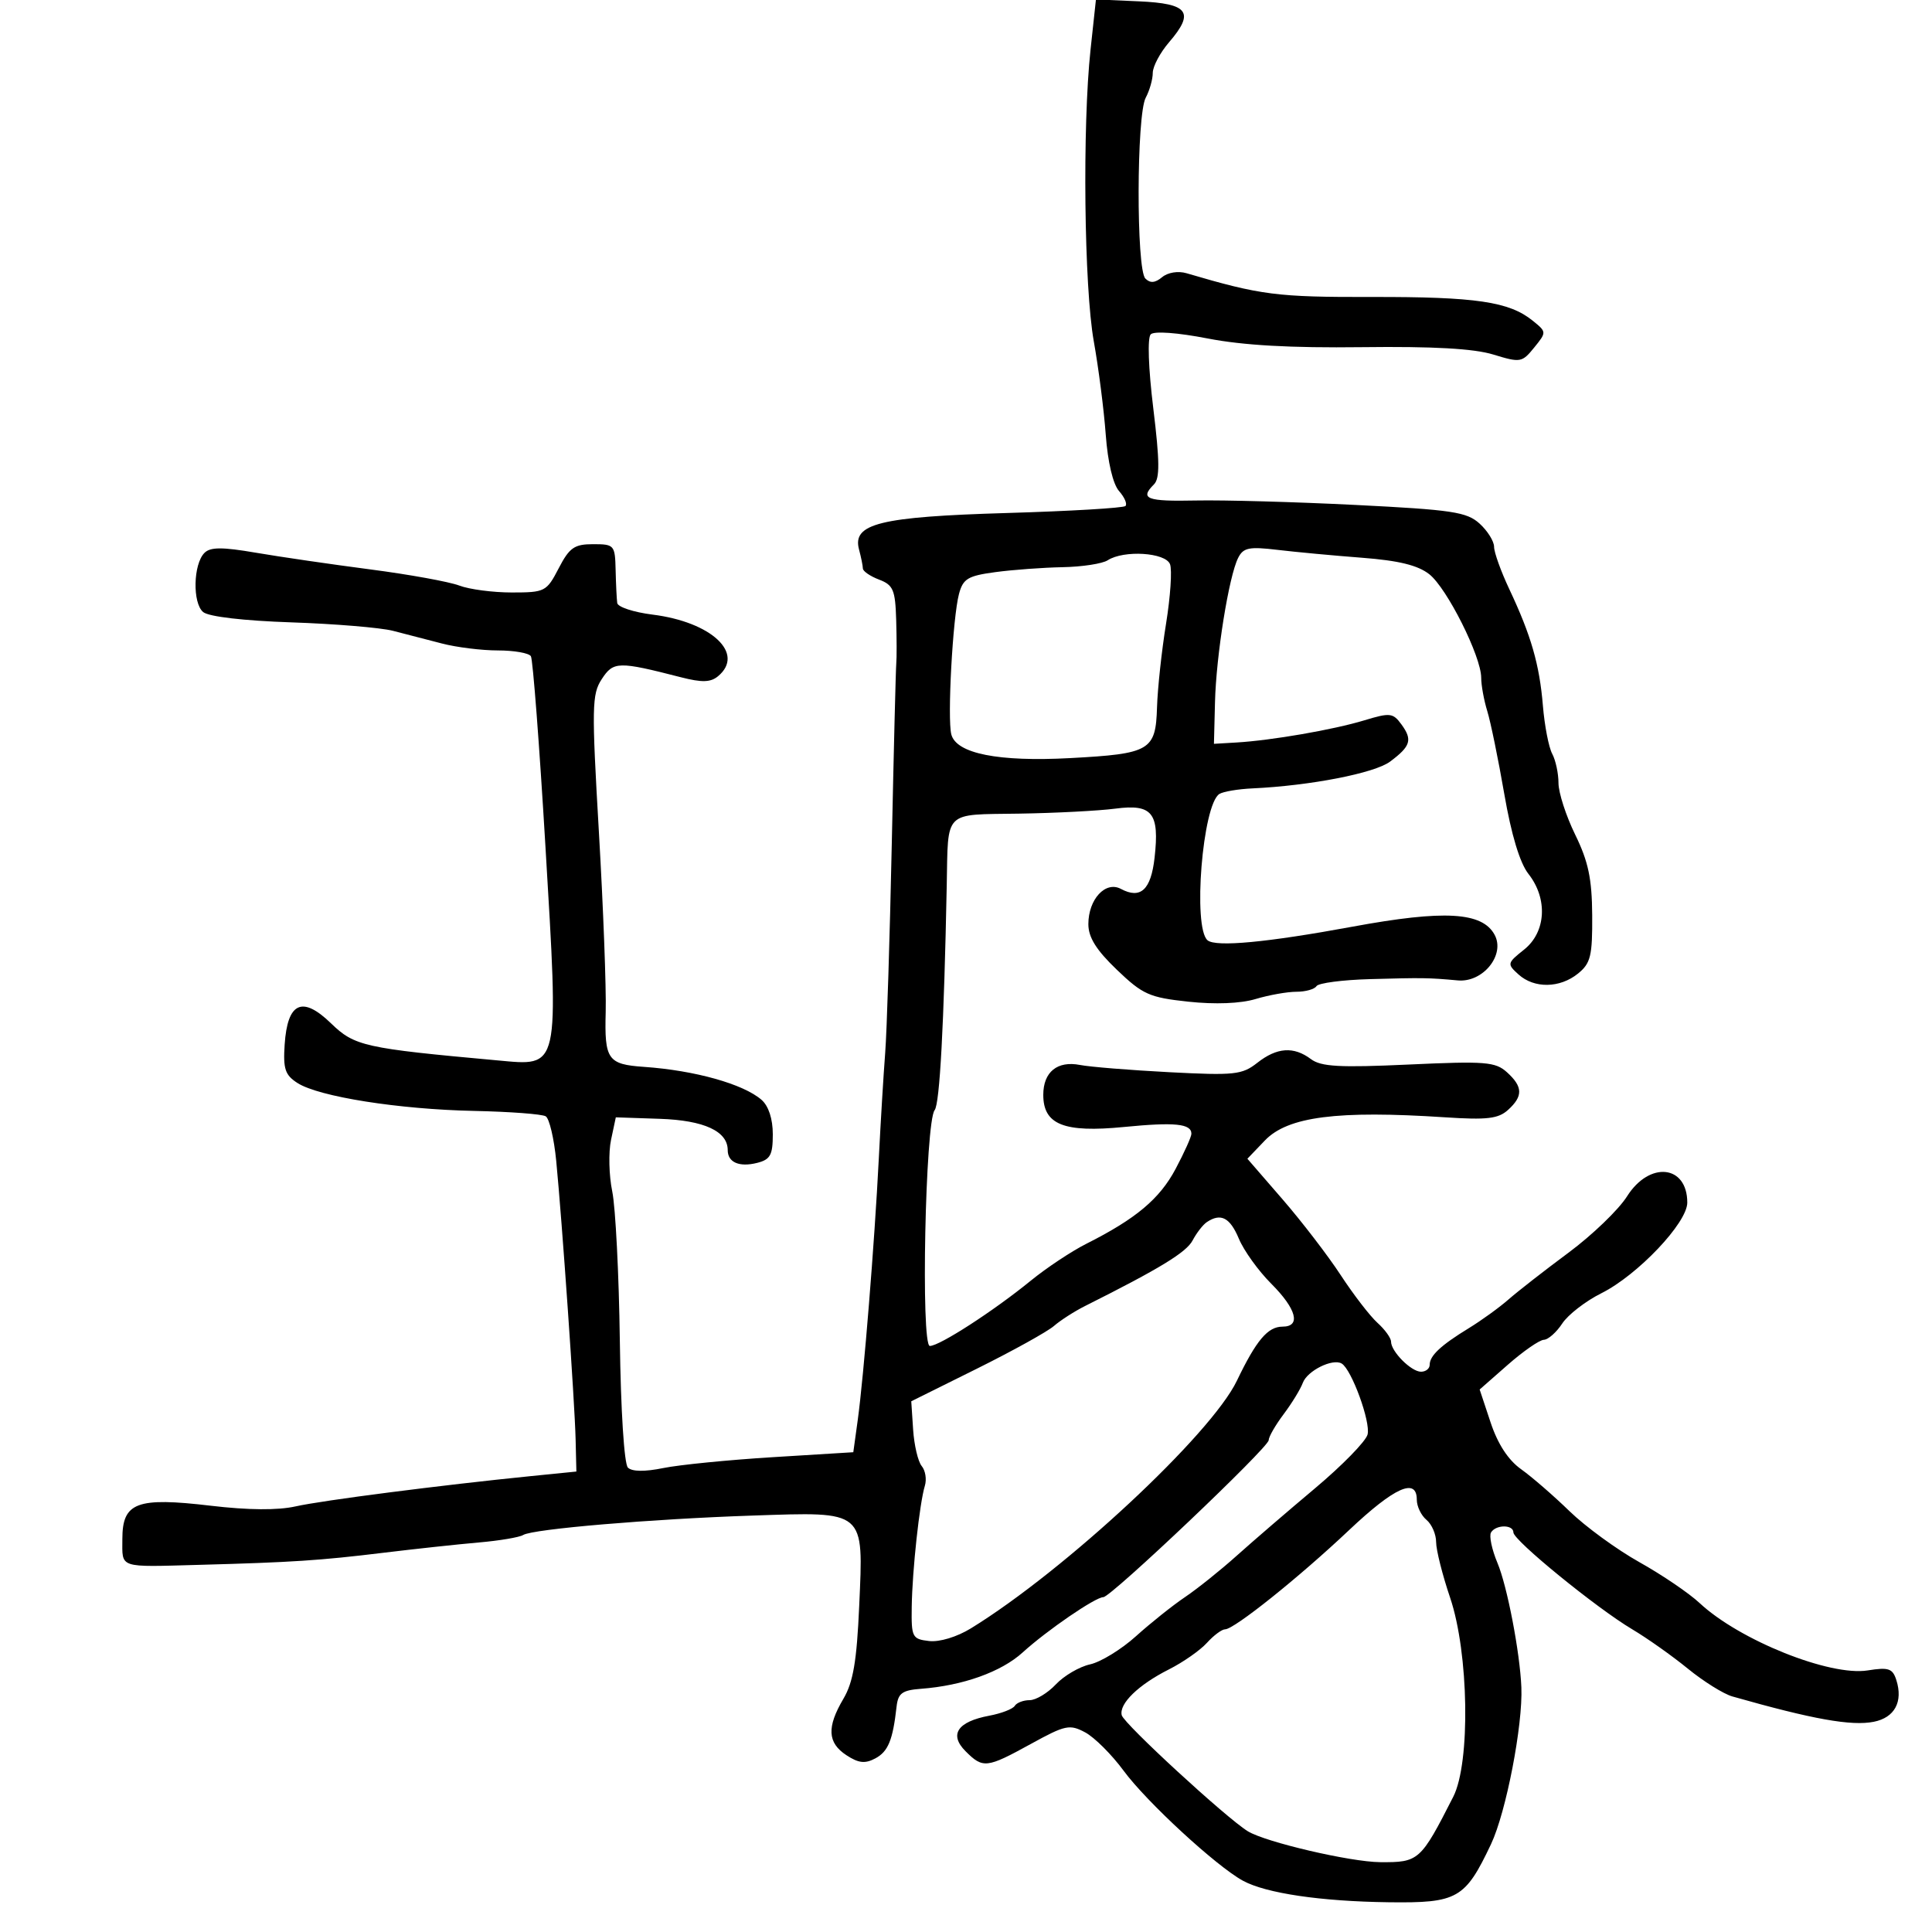 <svg xmlns="http://www.w3.org/2000/svg" width="300" height="300" viewBox="0 0 300 300" version="1.1">
	<path d="M 169.339 7.706 C 168.060 19.587, 168.338 44.595, 169.843 53 C 170.582 57.125, 171.418 63.650, 171.700 67.500 C 172.014 71.768, 172.821 75.185, 173.768 76.256 C 174.622 77.222, 175.069 78.264, 174.761 78.573 C 174.453 78.881, 166.178 79.369, 156.372 79.659 C 136.621 80.242, 132.311 81.304, 133.390 85.326 C 133.710 86.522, 133.979 87.849, 133.986 88.275 C 133.994 88.701, 135.125 89.477, 136.500 90 C 138.698 90.836, 139.019 91.588, 139.158 96.225 C 139.244 99.126, 139.252 102.175, 139.174 103 C 139.097 103.825, 138.782 116.425, 138.476 131 C 138.169 145.575, 137.708 160.200, 137.451 163.500 C 137.194 166.800, 136.745 174.225, 136.454 180 C 135.807 192.840, 134.123 213.731, 133.190 220.500 L 132.500 225.500 120 226.270 C 113.125 226.693, 105.475 227.453, 103 227.958 C 100.116 228.547, 98.141 228.522, 97.500 227.889 C 96.923 227.319, 96.393 218.987, 96.248 208.201 C 96.110 197.915, 95.579 187.475, 95.068 185 C 94.557 182.525, 94.473 178.925, 94.881 177 L 95.623 173.500 102.461 173.730 C 109.332 173.961, 113 175.655, 113 178.596 C 113 180.492, 114.790 181.270, 117.557 180.575 C 119.615 180.058, 120 179.359, 120 176.136 C 120 173.741, 119.345 171.738, 118.250 170.781 C 115.440 168.327, 107.891 166.211, 99.995 165.663 C 94.367 165.273, 93.849 164.532, 94.052 157.151 C 94.153 153.493, 93.679 140.940, 92.999 129.256 C 91.864 109.750, 91.900 107.801, 93.447 105.441 C 95.254 102.683, 96.004 102.666, 105.743 105.167 C 108.994 106.001, 110.339 105.964, 111.493 105.006 C 115.728 101.491, 110.509 96.582, 101.316 95.434 C 98.392 95.068, 95.930 94.259, 95.843 93.635 C 95.757 93.011, 95.645 90.700, 95.593 88.500 C 95.503 84.635, 95.385 84.500, 92.098 84.500 C 89.180 84.500, 88.420 85.033, 86.750 88.250 C 84.870 91.872, 84.621 92, 79.467 92 C 76.532 92, 72.863 91.516, 71.315 90.925 C 69.767 90.334, 63.550 89.206, 57.500 88.418 C 51.450 87.630, 43.449 86.463, 39.720 85.823 C 34.503 84.928, 32.665 84.935, 31.749 85.851 C 30.002 87.598, 29.872 93.649, 31.551 95.042 C 32.412 95.757, 37.854 96.392, 45.240 96.641 C 51.983 96.869, 59.075 97.457, 61 97.948 C 62.925 98.440, 66.352 99.327, 68.616 99.921 C 70.880 100.514, 74.791 101, 77.307 101 C 79.823 101, 82.132 101.404, 82.437 101.898 C 82.742 102.391, 83.756 115.634, 84.689 131.325 C 86.780 166.459, 86.986 165.542, 77.211 164.653 C 56.557 162.777, 55.050 162.441, 51.397 158.900 C 46.935 154.575, 44.638 155.630, 44.201 162.205 C 43.950 165.989, 44.269 166.940, 46.201 168.175 C 49.526 170.300, 61.945 172.261, 73.614 172.503 C 79.176 172.619, 84.184 172.996, 84.742 173.341 C 85.301 173.686, 86.032 176.788, 86.367 180.234 C 87.284 189.666, 89.245 217.815, 89.381 223.500 L 89.500 228.500 82.500 229.203 C 68.435 230.615, 50.031 232.983, 45.898 233.912 C 43.137 234.532, 38.552 234.497, 32.745 233.810 C 21.225 232.448, 19 233.285, 19 238.979 C 19 243.586, 18.243 243.333, 31 242.987 C 45.339 242.598, 49.675 242.314, 59.500 241.117 C 64.450 240.515, 71.127 239.794, 74.337 239.516 C 77.548 239.238, 80.653 238.714, 81.238 238.353 C 82.747 237.420, 101.133 235.864, 116.860 235.337 C 134.498 234.746, 134.080 234.392, 133.418 249.344 C 133.037 257.961, 132.485 261.208, 130.963 263.787 C 128.358 268.203, 128.487 270.618, 131.433 272.548 C 133.319 273.784, 134.328 273.895, 135.921 273.042 C 137.913 271.976, 138.636 270.214, 139.220 265 C 139.453 262.924, 140.093 262.455, 143 262.236 C 149.518 261.746, 155.476 259.615, 158.806 256.585 C 162.571 253.159, 170.084 248.011, 171.328 248.004 C 172.521 247.998, 197 224.759, 197 223.632 C 197 223.113, 198.046 221.296, 199.324 219.594 C 200.602 217.892, 201.942 215.702, 202.301 214.726 C 202.993 212.850, 206.926 210.895, 208.333 211.728 C 209.879 212.643, 212.861 220.817, 212.354 222.754 C 212.078 223.811, 208.414 227.561, 204.212 231.088 C 200.011 234.614, 194.531 239.332, 192.036 241.570 C 189.541 243.809, 185.925 246.703, 184 248.002 C 182.075 249.301, 178.652 252.032, 176.392 254.071 C 174.133 256.110, 170.927 258.077, 169.268 258.441 C 167.609 258.806, 165.216 260.205, 163.951 261.552 C 162.686 262.898, 160.856 264, 159.885 264 C 158.913 264, 157.871 264.399, 157.570 264.887 C 157.269 265.374, 155.487 266.061, 153.612 266.413 C 148.669 267.340, 147.338 269.338, 149.933 271.933 C 152.637 274.637, 153.203 274.574, 160.066 270.801 C 165.426 267.854, 166.093 267.712, 168.507 269.004 C 169.949 269.775, 172.633 272.453, 174.472 274.953 C 178.038 279.801, 188.856 289.776, 193 292.037 C 196.579 293.989, 205.087 295.246, 215.647 295.382 C 226.327 295.520, 227.507 294.848, 231.529 286.347 C 233.866 281.406, 236.483 267.873, 236.237 262 C 236.008 256.550, 234.039 246.298, 232.530 242.706 C 231.653 240.619, 231.202 238.482, 231.527 237.956 C 232.295 236.714, 235 236.715, 235 237.957 C 235 239.182, 247.931 249.721, 253.456 253 C 255.773 254.375, 259.655 257.123, 262.084 259.106 C 264.513 261.089, 267.625 263.032, 269 263.424 C 281.472 266.973, 287.496 268.051, 290.973 267.355 C 294.201 266.710, 295.531 264.247, 294.465 260.889 C 293.888 259.072, 293.265 258.862, 290.007 259.383 C 284.140 260.321, 270.089 254.688, 263.918 248.924 C 262.276 247.389, 258.066 244.532, 254.564 242.573 C 251.061 240.614, 246.180 237.052, 243.716 234.658 C 241.253 232.264, 237.868 229.330, 236.194 228.138 C 234.191 226.712, 232.572 224.227, 231.456 220.866 L 229.760 215.761 234.130 211.923 C 236.533 209.812, 239.052 208.066, 239.727 208.043 C 240.402 208.019, 241.685 206.884, 242.580 205.519 C 243.474 204.154, 246.209 202.037, 248.657 200.815 C 254.301 197.996, 262 189.876, 262 186.743 C 262 180.877, 256.120 180.265, 252.645 185.770 C 251.337 187.843, 247.245 191.780, 243.552 194.520 C 239.860 197.259, 235.672 200.524, 234.245 201.776 C 232.819 203.028, 230.043 205.036, 228.076 206.239 C 223.723 208.900, 222 210.514, 222 211.929 C 222 212.518, 221.395 213, 220.655 213 C 219.127 213, 216 209.860, 216 208.326 C 216 207.767, 215.051 206.453, 213.890 205.405 C 212.730 204.357, 210.163 201.025, 208.185 198 C 206.207 194.975, 202.137 189.672, 199.141 186.215 L 193.694 179.929 196.409 177.094 C 199.967 173.381, 207.651 172.394, 224.412 173.496 C 230.891 173.922, 232.657 173.715, 234.162 172.353 C 236.524 170.216, 236.483 168.747, 234 166.500 C 232.203 164.874, 230.652 164.752, 218.750 165.301 C 207.999 165.797, 205.134 165.638, 203.559 164.456 C 200.887 162.452, 198.283 162.632, 195.230 165.034 C 192.867 166.892, 191.689 167.018, 181.572 166.491 C 175.482 166.173, 169.244 165.668, 167.709 165.368 C 164.183 164.680, 162 166.454, 162 170.007 C 162 174.632, 165.202 175.910, 174.504 175 C 182.431 174.223, 185 174.482, 185 176.054 C 185 176.516, 183.895 178.972, 182.545 181.511 C 180.070 186.166, 176.390 189.253, 168.692 193.130 C 166.386 194.291, 162.497 196.874, 160.048 198.871 C 154.273 203.579, 145.891 209, 144.386 209 C 142.967 209, 143.676 174.204, 145.132 172.382 C 145.923 171.393, 146.583 159.115, 147.009 137.500 C 147.241 125.707, 146.422 126.523, 158.212 126.341 C 163.871 126.253, 170.615 125.903, 173.200 125.563 C 178.933 124.808, 180.066 126.231, 179.281 133.196 C 178.720 138.175, 177.109 139.664, 174.053 138.029 C 171.665 136.750, 169 139.636, 169 143.500 C 169 145.557, 170.224 147.516, 173.426 150.584 C 177.444 154.433, 178.469 154.891, 184.529 155.540 C 188.704 155.987, 192.616 155.833, 194.969 155.128 C 197.039 154.507, 199.891 154, 201.307 154 C 202.723 154, 204.125 153.607, 204.422 153.126 C 204.719 152.646, 208.458 152.156, 212.731 152.037 C 220.943 151.809, 221.817 151.822, 226.372 152.238 C 230.270 152.594, 233.757 148.283, 232.090 145.168 C 230.182 141.603, 224.275 141.263, 210 143.897 C 196.767 146.339, 188.810 147.087, 187.514 146.012 C 185.179 144.074, 186.728 124.904, 189.351 123.283 C 189.951 122.912, 192.256 122.524, 194.471 122.421 C 203.455 122.004, 213.441 120.061, 215.851 118.262 C 219.062 115.865, 219.362 114.877, 217.607 112.478 C 216.301 110.692, 215.841 110.642, 211.844 111.855 C 207.060 113.308, 197.447 114.973, 192 115.294 L 188.500 115.500 188.665 109 C 188.848 101.749, 190.816 89.498, 192.257 86.632 C 193.059 85.038, 193.952 84.855, 198.348 85.380 C 201.182 85.718, 207.091 86.270, 211.480 86.606 C 217.189 87.043, 220.166 87.772, 221.940 89.167 C 224.686 91.328, 230 101.923, 230 105.239 C 230 106.404, 230.426 108.740, 230.946 110.429 C 231.467 112.118, 232.654 117.906, 233.585 123.292 C 234.684 129.646, 236.002 134.004, 237.339 135.704 C 240.371 139.558, 240.074 144.732, 236.666 147.449 C 234.017 149.561, 233.990 149.681, 235.795 151.314 C 238.229 153.518, 242.213 153.458, 245.030 151.177 C 246.998 149.583, 247.275 148.446, 247.236 142.132 C 247.200 136.449, 246.637 133.779, 244.595 129.605 C 243.168 126.688, 242 123.078, 242 121.585 C 242 120.091, 241.561 118.048, 241.024 117.044 C 240.487 116.041, 239.838 112.688, 239.582 109.593 C 239.053 103.186, 237.751 98.669, 234.364 91.486 C 233.064 88.728, 232 85.769, 232 84.910 C 232 84.051, 230.988 82.429, 229.750 81.304 C 227.762 79.498, 225.523 79.161, 210.500 78.408 C 201.150 77.939, 190.012 77.629, 185.750 77.717 C 178.023 77.879, 176.937 77.463, 179.190 75.210 C 180.109 74.291, 180.085 71.613, 179.083 63.417 C 178.317 57.150, 178.155 52.445, 178.685 51.915 C 179.216 51.384, 182.839 51.648, 187.542 52.561 C 193.043 53.628, 200.439 54.044, 211.500 53.908 C 222.554 53.772, 228.854 54.126, 231.881 55.053 C 236.084 56.340, 236.341 56.297, 238.219 53.978 C 240.170 51.569, 240.169 51.555, 237.993 49.794 C 234.346 46.840, 229.189 46.081, 213 46.114 C 198.244 46.145, 195.816 45.834, 184.245 42.428 C 182.937 42.043, 181.344 42.300, 180.452 43.040 C 179.366 43.941, 178.603 44.003, 177.851 43.251 C 176.424 41.824, 176.471 17.857, 177.906 15.176 C 178.508 14.051, 179.001 12.314, 179.001 11.316 C 179.002 10.317, 180.143 8.174, 181.537 6.553 C 185.550 1.886, 184.557 0.548, 176.829 0.206 L 170.179 -0.087 169.339 7.706 M 172 87 C 171.175 87.533, 168.025 88.016, 165 88.072 C 161.975 88.129, 157.281 88.473, 154.569 88.838 C 150.283 89.413, 149.542 89.858, 148.909 92.237 C 147.938 95.882, 147.083 111.601, 147.722 114.047 C 148.499 117.016, 155.033 118.317, 166.161 117.718 C 178.617 117.048, 179.457 116.557, 179.662 109.817 C 179.752 106.893, 180.381 101.062, 181.062 96.860 C 181.742 92.658, 182.021 88.496, 181.681 87.610 C 180.981 85.788, 174.507 85.380, 172 87 M 187.400 189.765 C 186.795 190.169, 185.798 191.452, 185.186 192.616 C 184.213 194.466, 180.077 196.988, 168.500 202.789 C 166.850 203.616, 164.670 205.014, 163.656 205.896 C 162.642 206.778, 157.242 209.771, 151.656 212.546 L 141.500 217.591 141.790 221.992 C 141.950 224.412, 142.549 226.957, 143.123 227.648 C 143.696 228.339, 143.917 229.713, 143.614 230.702 C 142.789 233.395, 141.656 243.829, 141.573 249.500 C 141.504 254.241, 141.643 254.516, 144.271 254.818 C 145.890 255.004, 148.593 254.184, 150.771 252.845 C 165.367 243.872, 188.053 222.751, 192.062 214.402 C 195.086 208.106, 196.863 206, 199.155 206 C 202.052 206, 201.327 203.261, 197.388 199.322 C 195.402 197.335, 193.146 194.200, 192.375 192.355 C 190.996 189.055, 189.573 188.314, 187.400 189.765 M 209.484 237.596 C 201.685 244.962, 191.638 253, 190.231 253 C 189.724 253, 188.453 253.948, 187.405 255.106 C 186.357 256.265, 183.700 258.120, 181.500 259.229 C 176.772 261.612, 173.740 264.558, 174.183 266.338 C 174.512 267.662, 190.425 282.307, 193.764 284.358 C 196.509 286.046, 209.671 289.120, 214.303 289.156 C 220.326 289.202, 220.587 288.968, 225.662 279 C 228.352 273.716, 228.082 256.672, 225.173 248.085 C 223.978 244.557, 223 240.674, 223 239.457 C 223 238.240, 222.325 236.685, 221.500 236 C 220.675 235.315, 220 233.910, 220 232.878 C 220 229.379, 216.540 230.932, 209.484 237.596" stroke="none" fill="black" fill-rule="evenodd"/>
</svg>